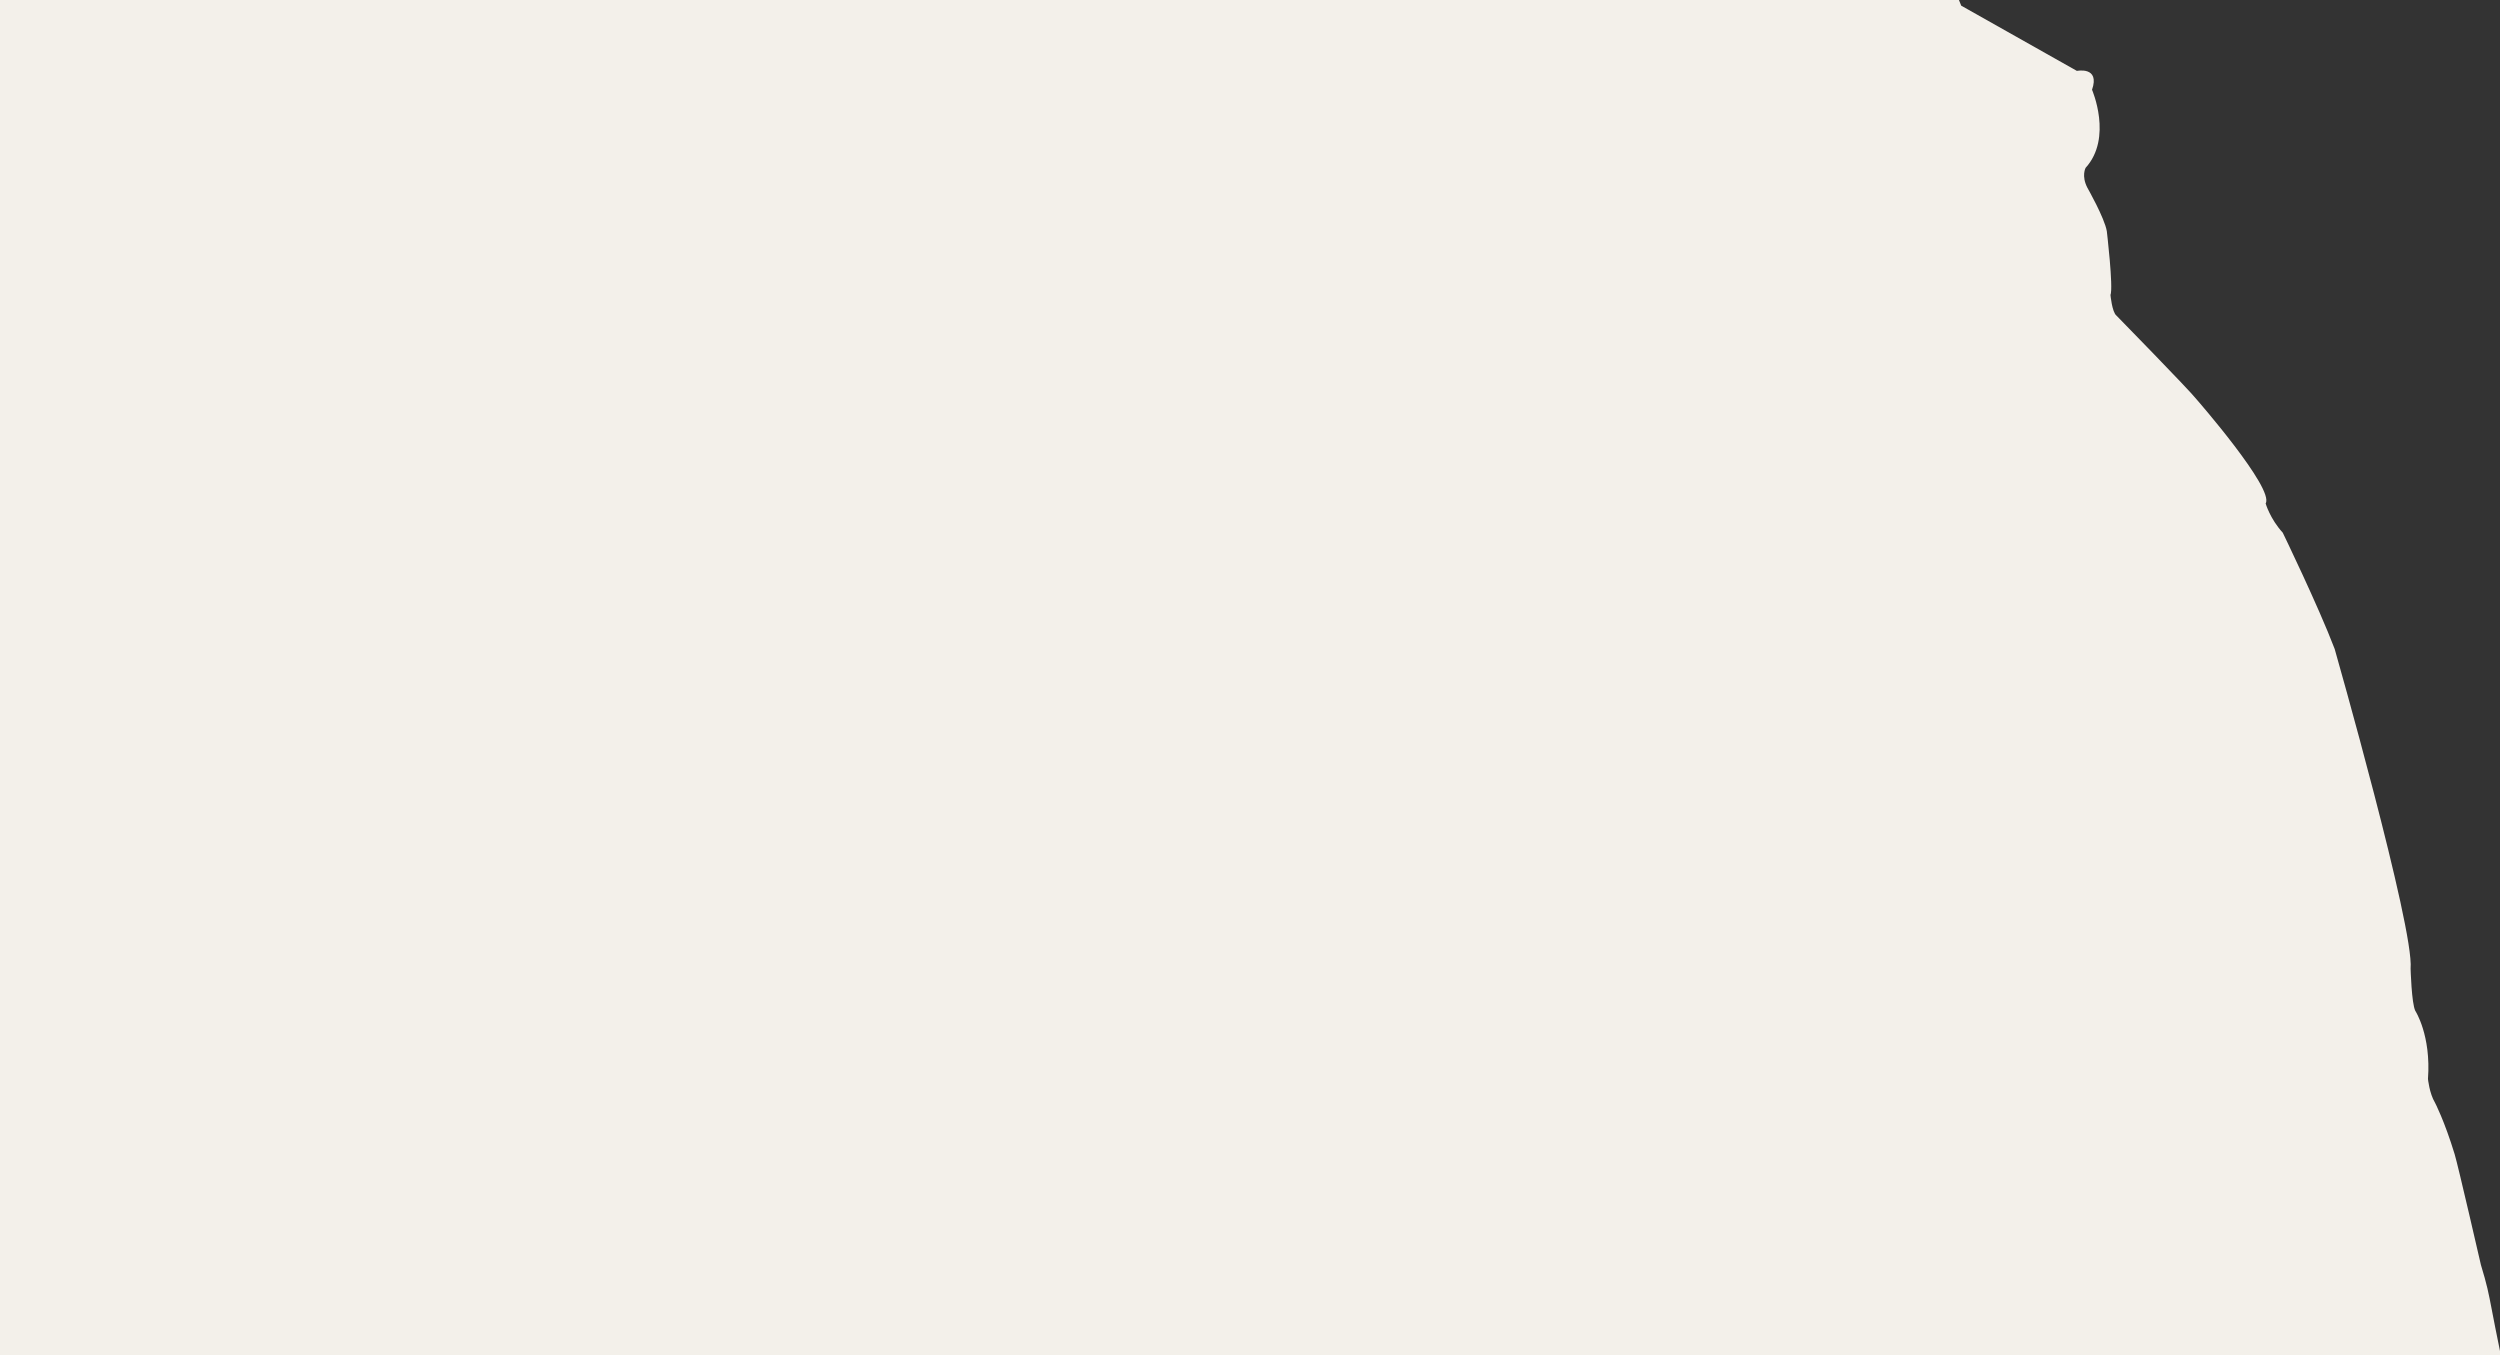 <svg width="1328" height="720" viewBox="0 0 1328 720" fill="none" xmlns="http://www.w3.org/2000/svg">
<rect x="0" y="0" width="1328" height="720" fill="#333333" stroke="none"/>
<path fill-rule="evenodd" clip-rule="evenodd" d="M1040.59 1.41453e-05H0V720H1328V717.692C1326.01 708.032 1324.76 701.508 1323.8 696.552L1323.8 696.543L1323.8 696.538L1323.8 696.533C1321.82 686.237 1321.14 682.713 1317.85 671.863C1317.85 671.863 1305.71 618.989 1303.91 613.114C1298.44 595.191 1293.46 585.731 1293.46 585.731C1290.47 580.753 1289.74 573.129 1289.74 573.129C1291.47 549.885 1283 536.94 1283 536.94C1281.01 532.957 1280.51 514.536 1280.51 514.536C1282.51 493.128 1240.19 344.762 1240.19 344.762C1231.56 322.077 1212.6 282.97 1212.6 282.97C1205.83 275.559 1203.51 267.442 1203.51 267.442C1208.32 259.627 1166.68 211.978 1166.68 211.978C1162.96 207.198 1124.27 167.652 1124.27 167.652C1121.91 165.811 1121.09 156.725 1121.09 156.725C1122.67 152.665 1119.14 122.812 1119.14 122.812C1117.96 115.789 1108.83 99.755 1108.83 99.755C1105.52 93.416 1107.88 89.154 1107.88 89.154C1122.37 73.218 1111.29 47.682 1111.29 47.682C1115.65 35.12 1103.25 37.661 1103.25 37.661L1041.8 3.008L1040.59 1.41453e-05Z" fill="#F3F0EA"/>
</svg>
